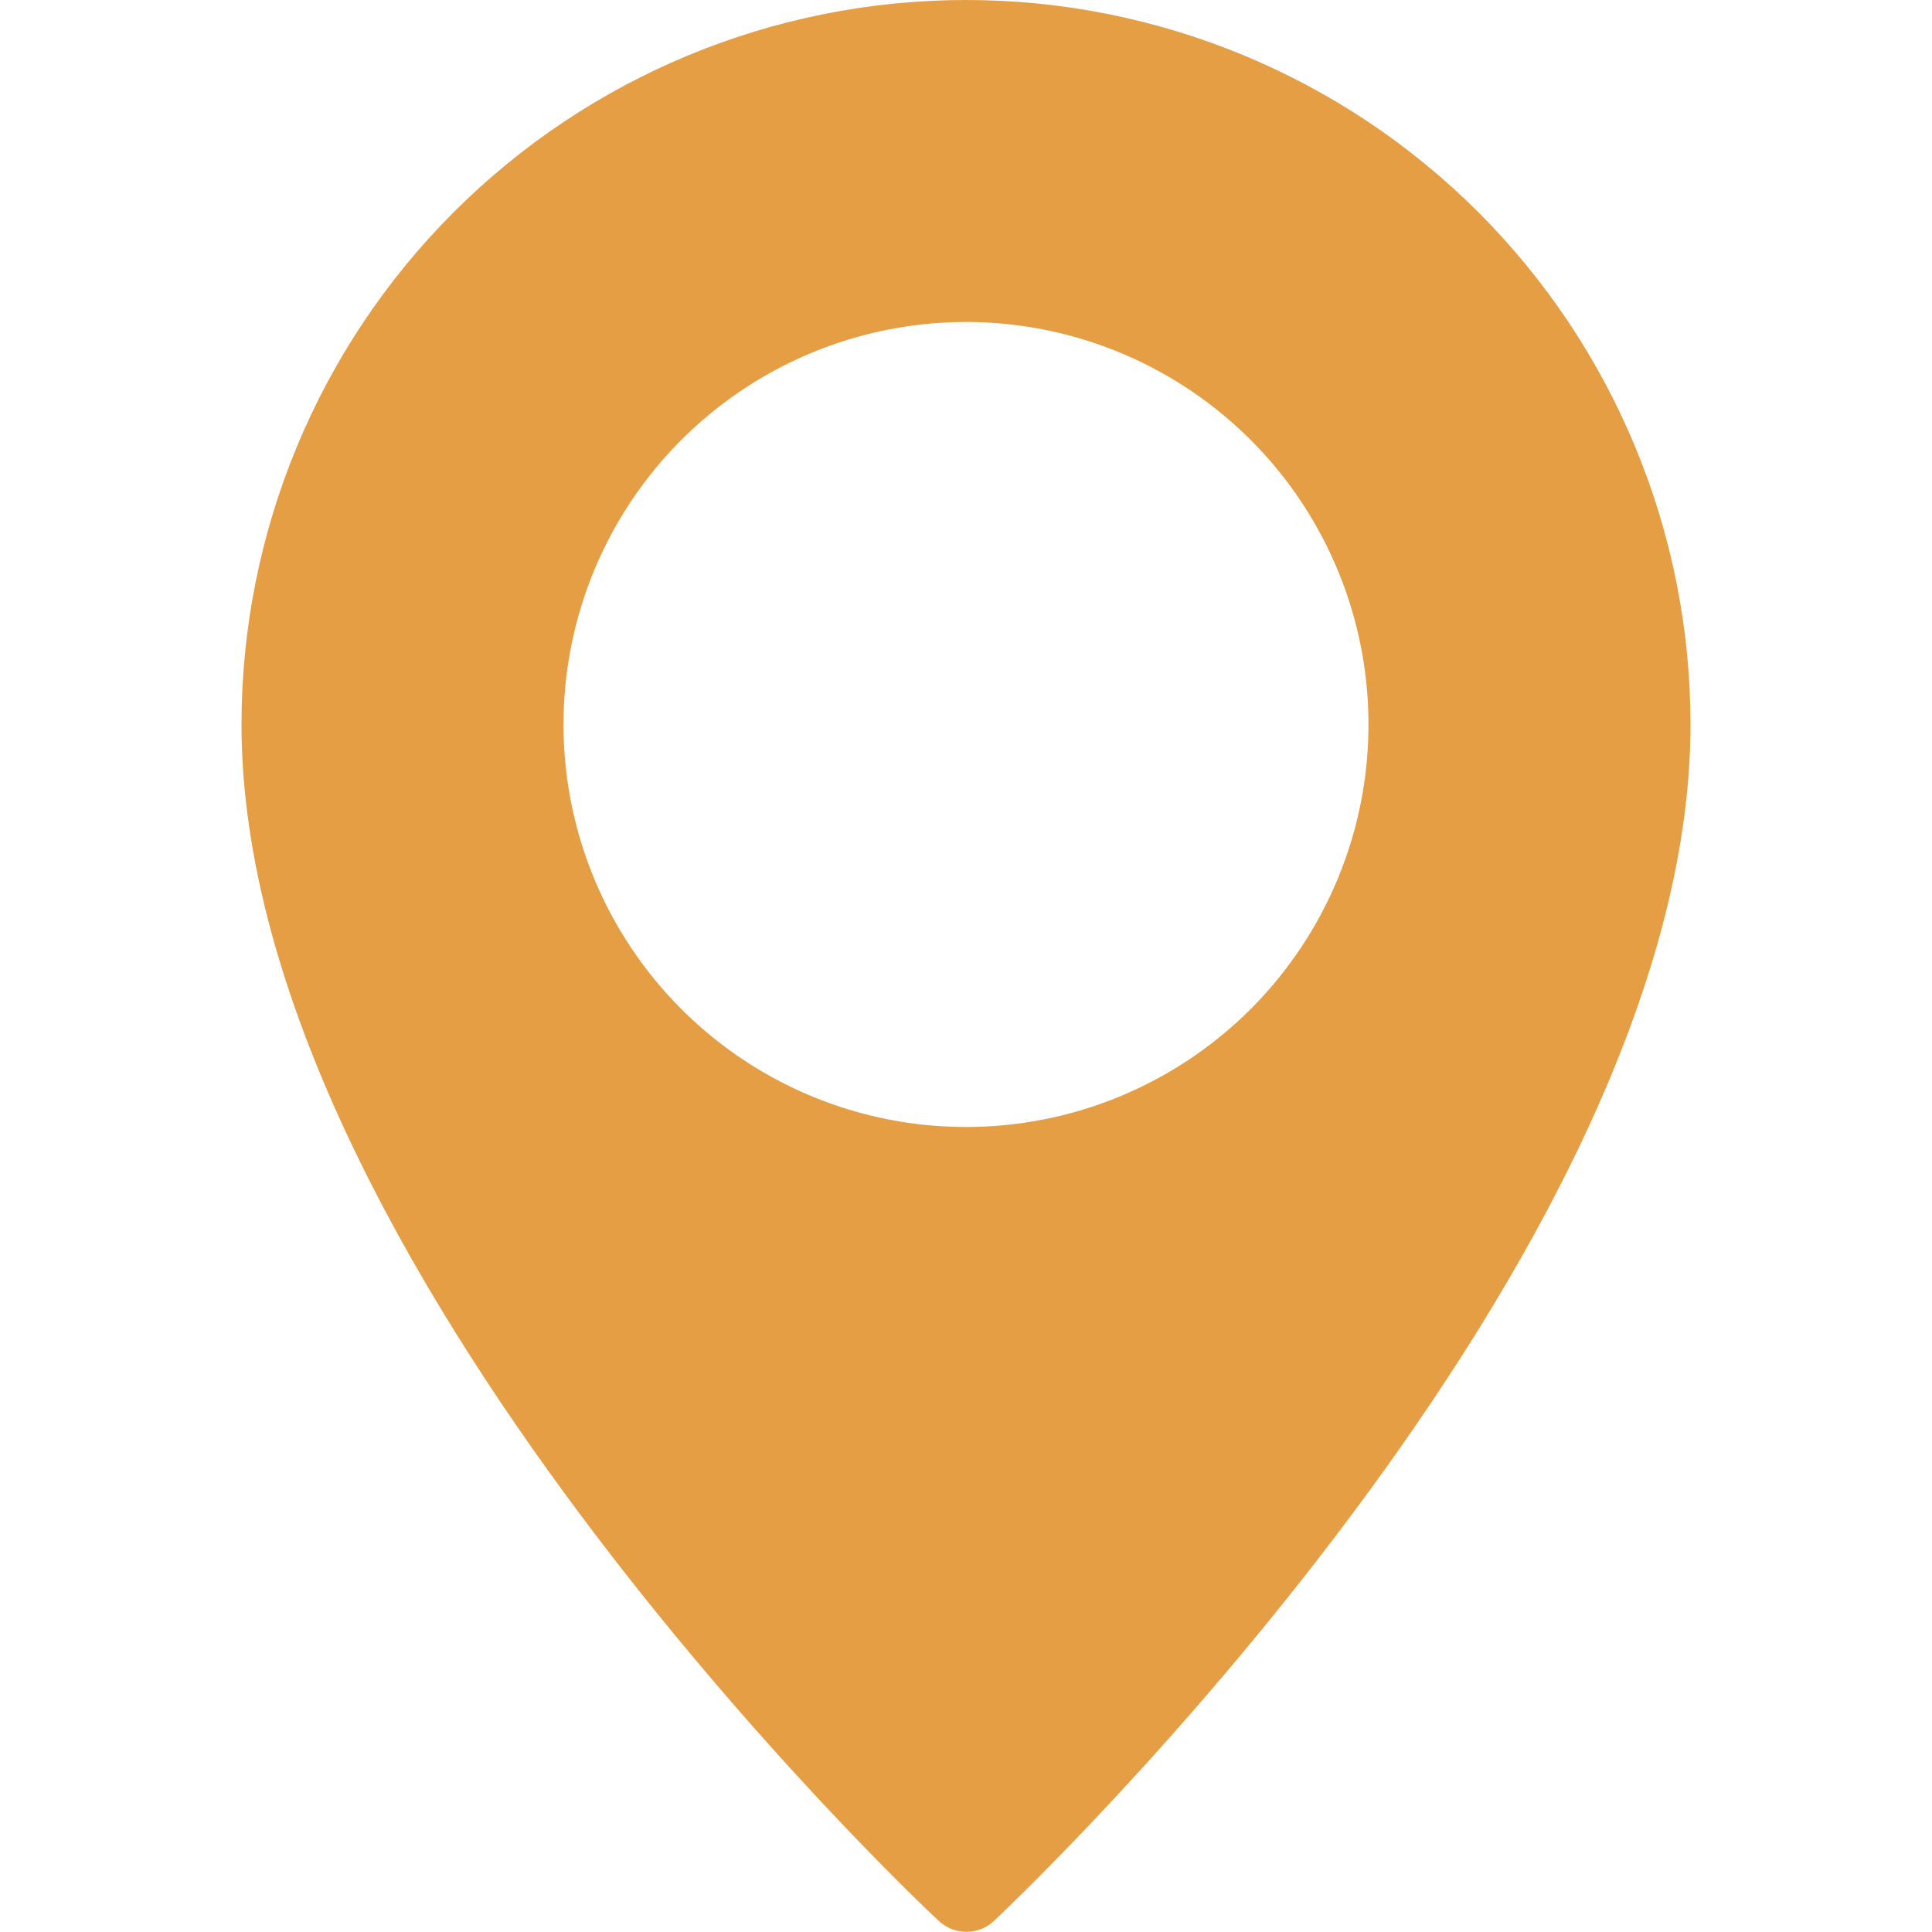 <svg width="40" height="40" viewBox="0 0 40 40" fill="none" xmlns="http://www.w3.org/2000/svg">
<g clip-path="url(#clip0_413_840)">
<path d="M20 0C16.022 0 12.206 1.58 9.393 4.393C6.58 7.206 5 11.022 5 15C5 26.067 18.833 39.217 19.433 39.767C19.588 39.914 19.794 39.997 20.008 39.997C20.223 39.997 20.428 39.914 20.583 39.767C21.167 39.217 35 26.067 35 15C35 11.022 33.42 7.206 30.607 4.393C27.794 1.58 23.978 0 20 0ZM20 23.333C18.352 23.333 16.741 22.845 15.37 21.929C14 21.013 12.932 19.712 12.301 18.189C11.67 16.666 11.505 14.991 11.827 13.374C12.148 11.758 12.942 10.273 14.107 9.107C15.273 7.942 16.758 7.148 18.374 6.827C19.991 6.505 21.666 6.67 23.189 7.301C24.712 7.932 26.013 9 26.929 10.37C27.845 11.741 28.333 13.352 28.333 15C28.333 16.094 28.118 17.178 27.699 18.189C27.28 19.2 26.666 20.119 25.893 20.893C25.119 21.666 24.2 22.28 23.189 22.699C22.178 23.118 21.094 23.333 20 23.333Z" fill="#E69E44"/>
</g>
<defs>
<clipPath id="clip0_413_840">
<rect width="40" height="40" fill="white"/>
</clipPath>
</defs>
</svg>
